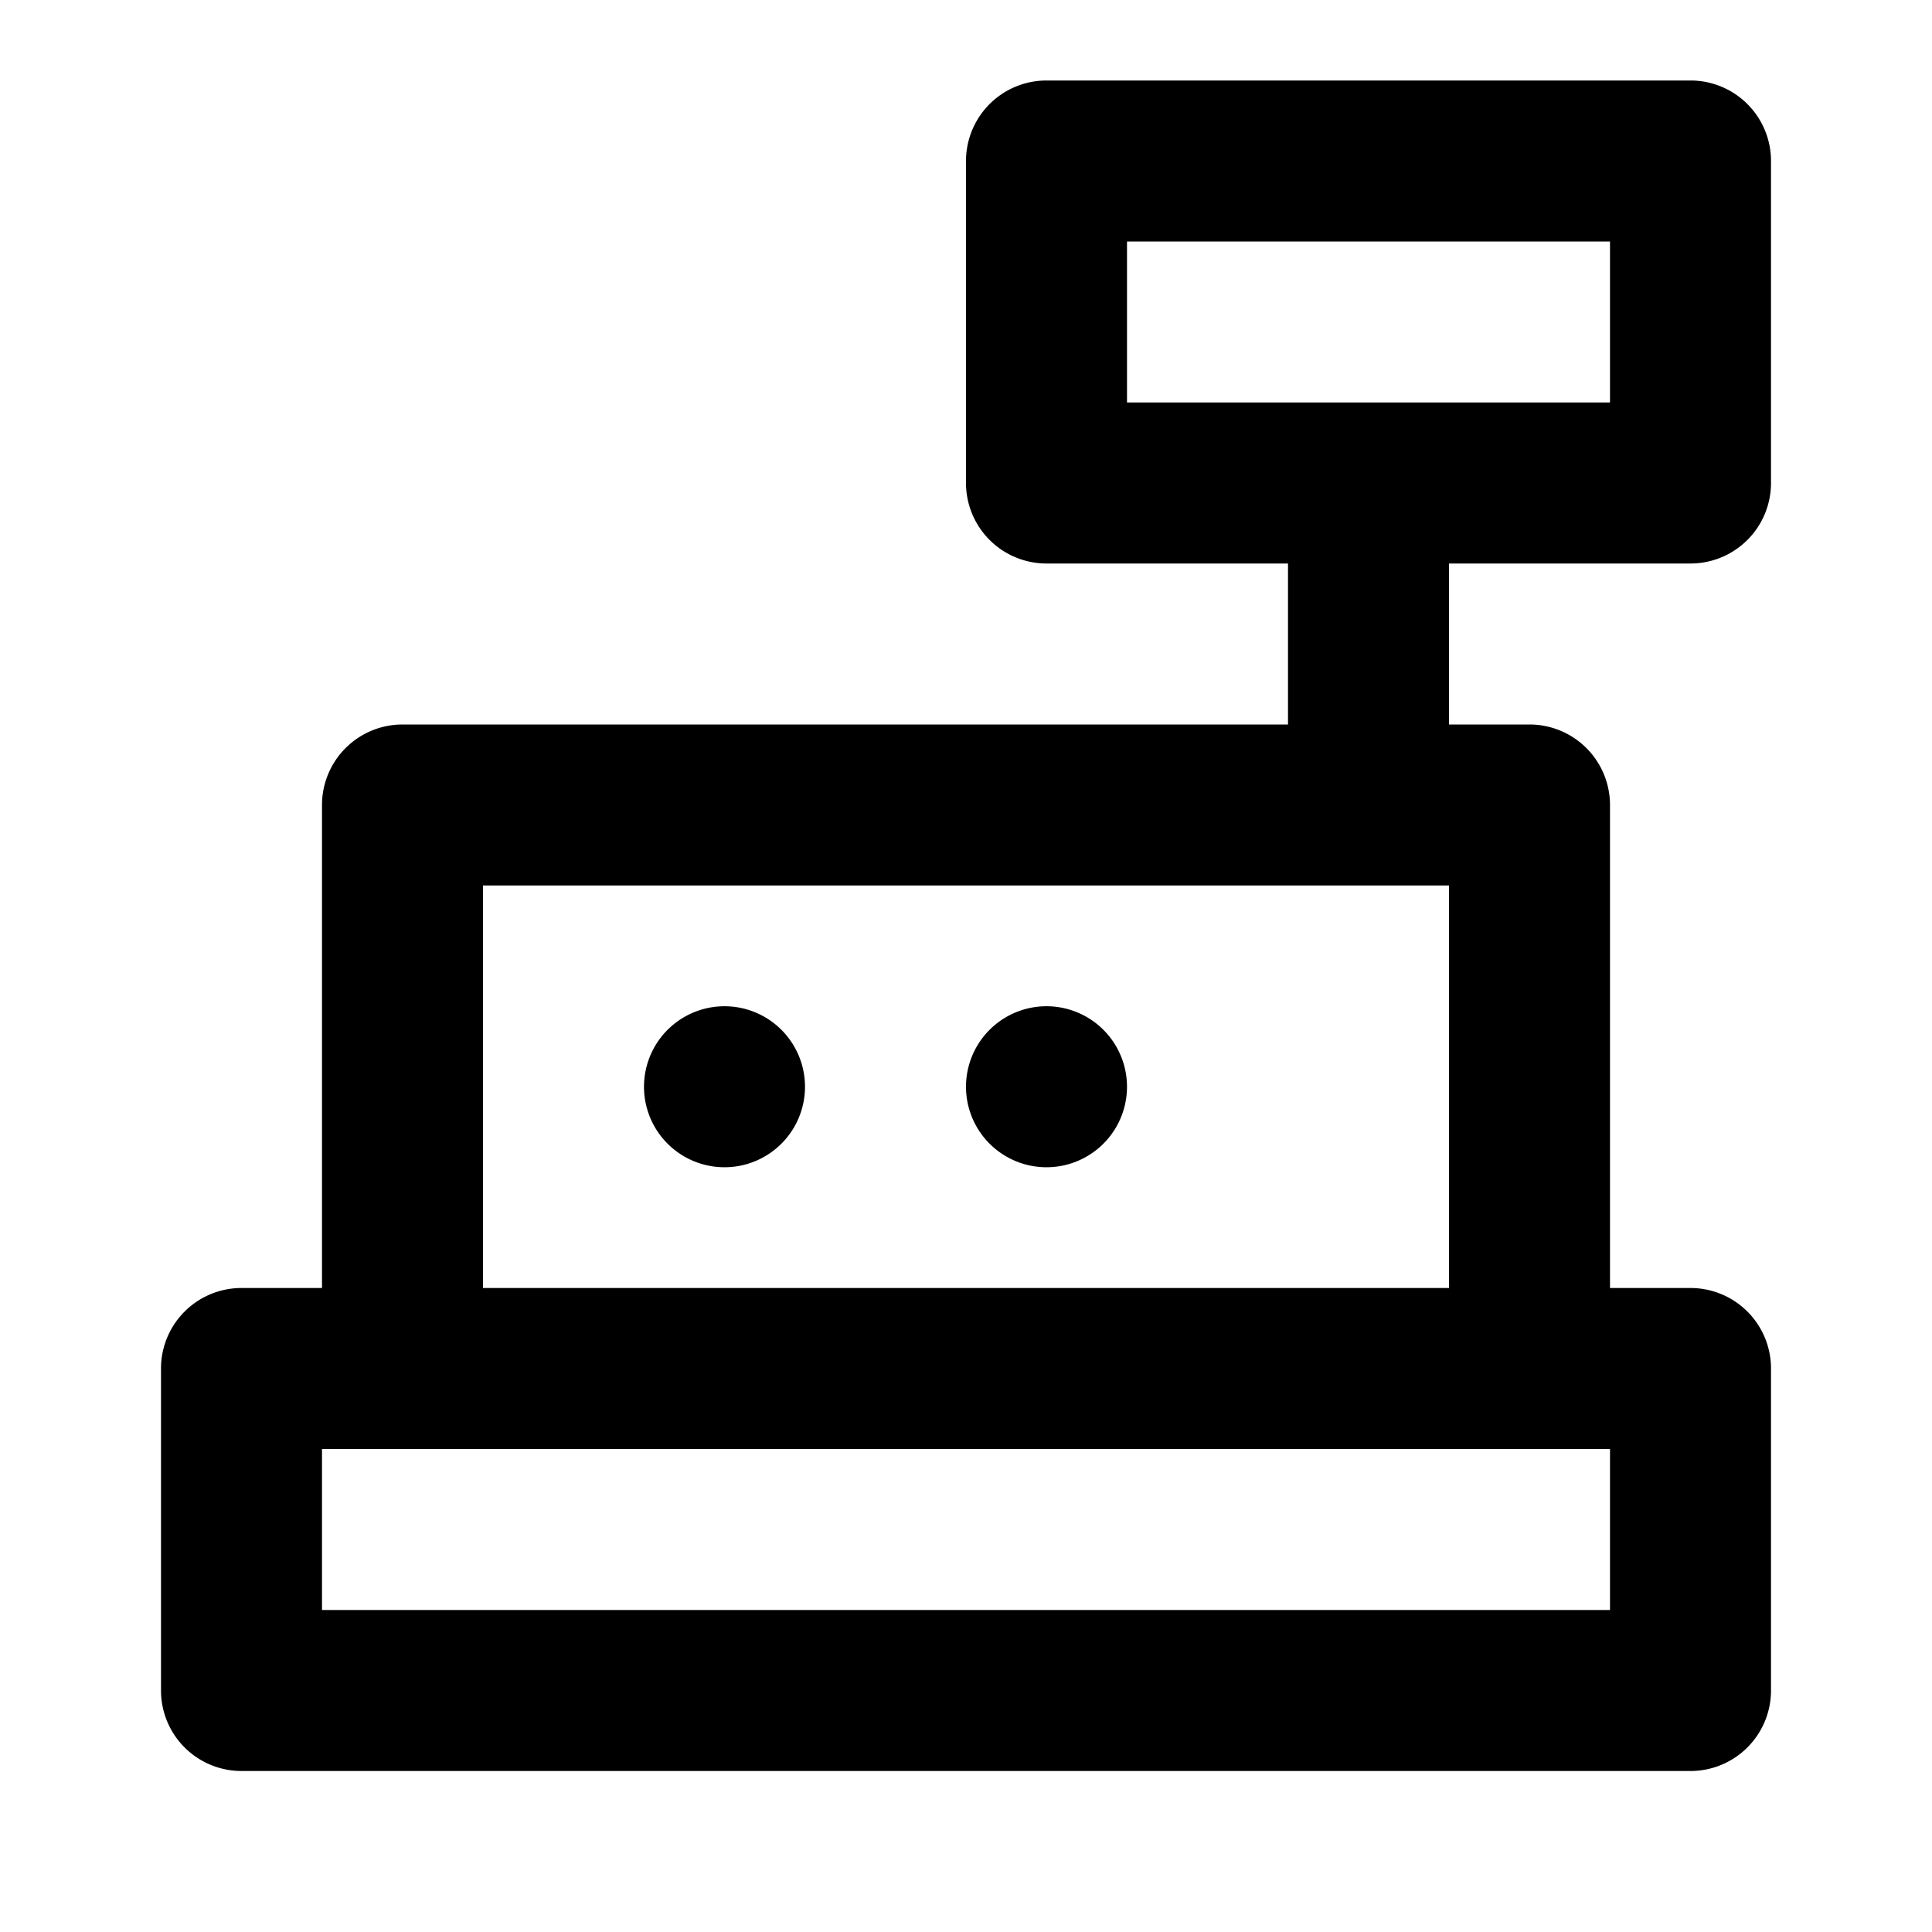 <svg xmlns="http://www.w3.org/2000/svg" width="24" height="24" fill="currentColor" viewBox="0 0 24 24">
  <path d="M10 13.5a1 1 0 11-2 0 1 1 0 012 0zM13 14.5a1 1 0 100-2 1 1 0 000 2z"/>
  <path fill-rule="evenodd" d="M13 1a1 1 0 00-1 1v4a1 1 0 001 1h3v2H5a1 1 0 00-1 1v6H3a1 1 0 00-1 1v4a1 1 0 001 1h18a1 1 0 001-1v-4a1 1 0 00-1-1h-1v-6a1 1 0 00-1-1h-1V7h3a1 1 0 001-1V2a1 1 0 00-1-1h-8zm1 4V3h6v2h-6zM4 18h16v2H4v-2zm2-7h12v5H6v-5z" clip-rule="evenodd"/>
</svg>
